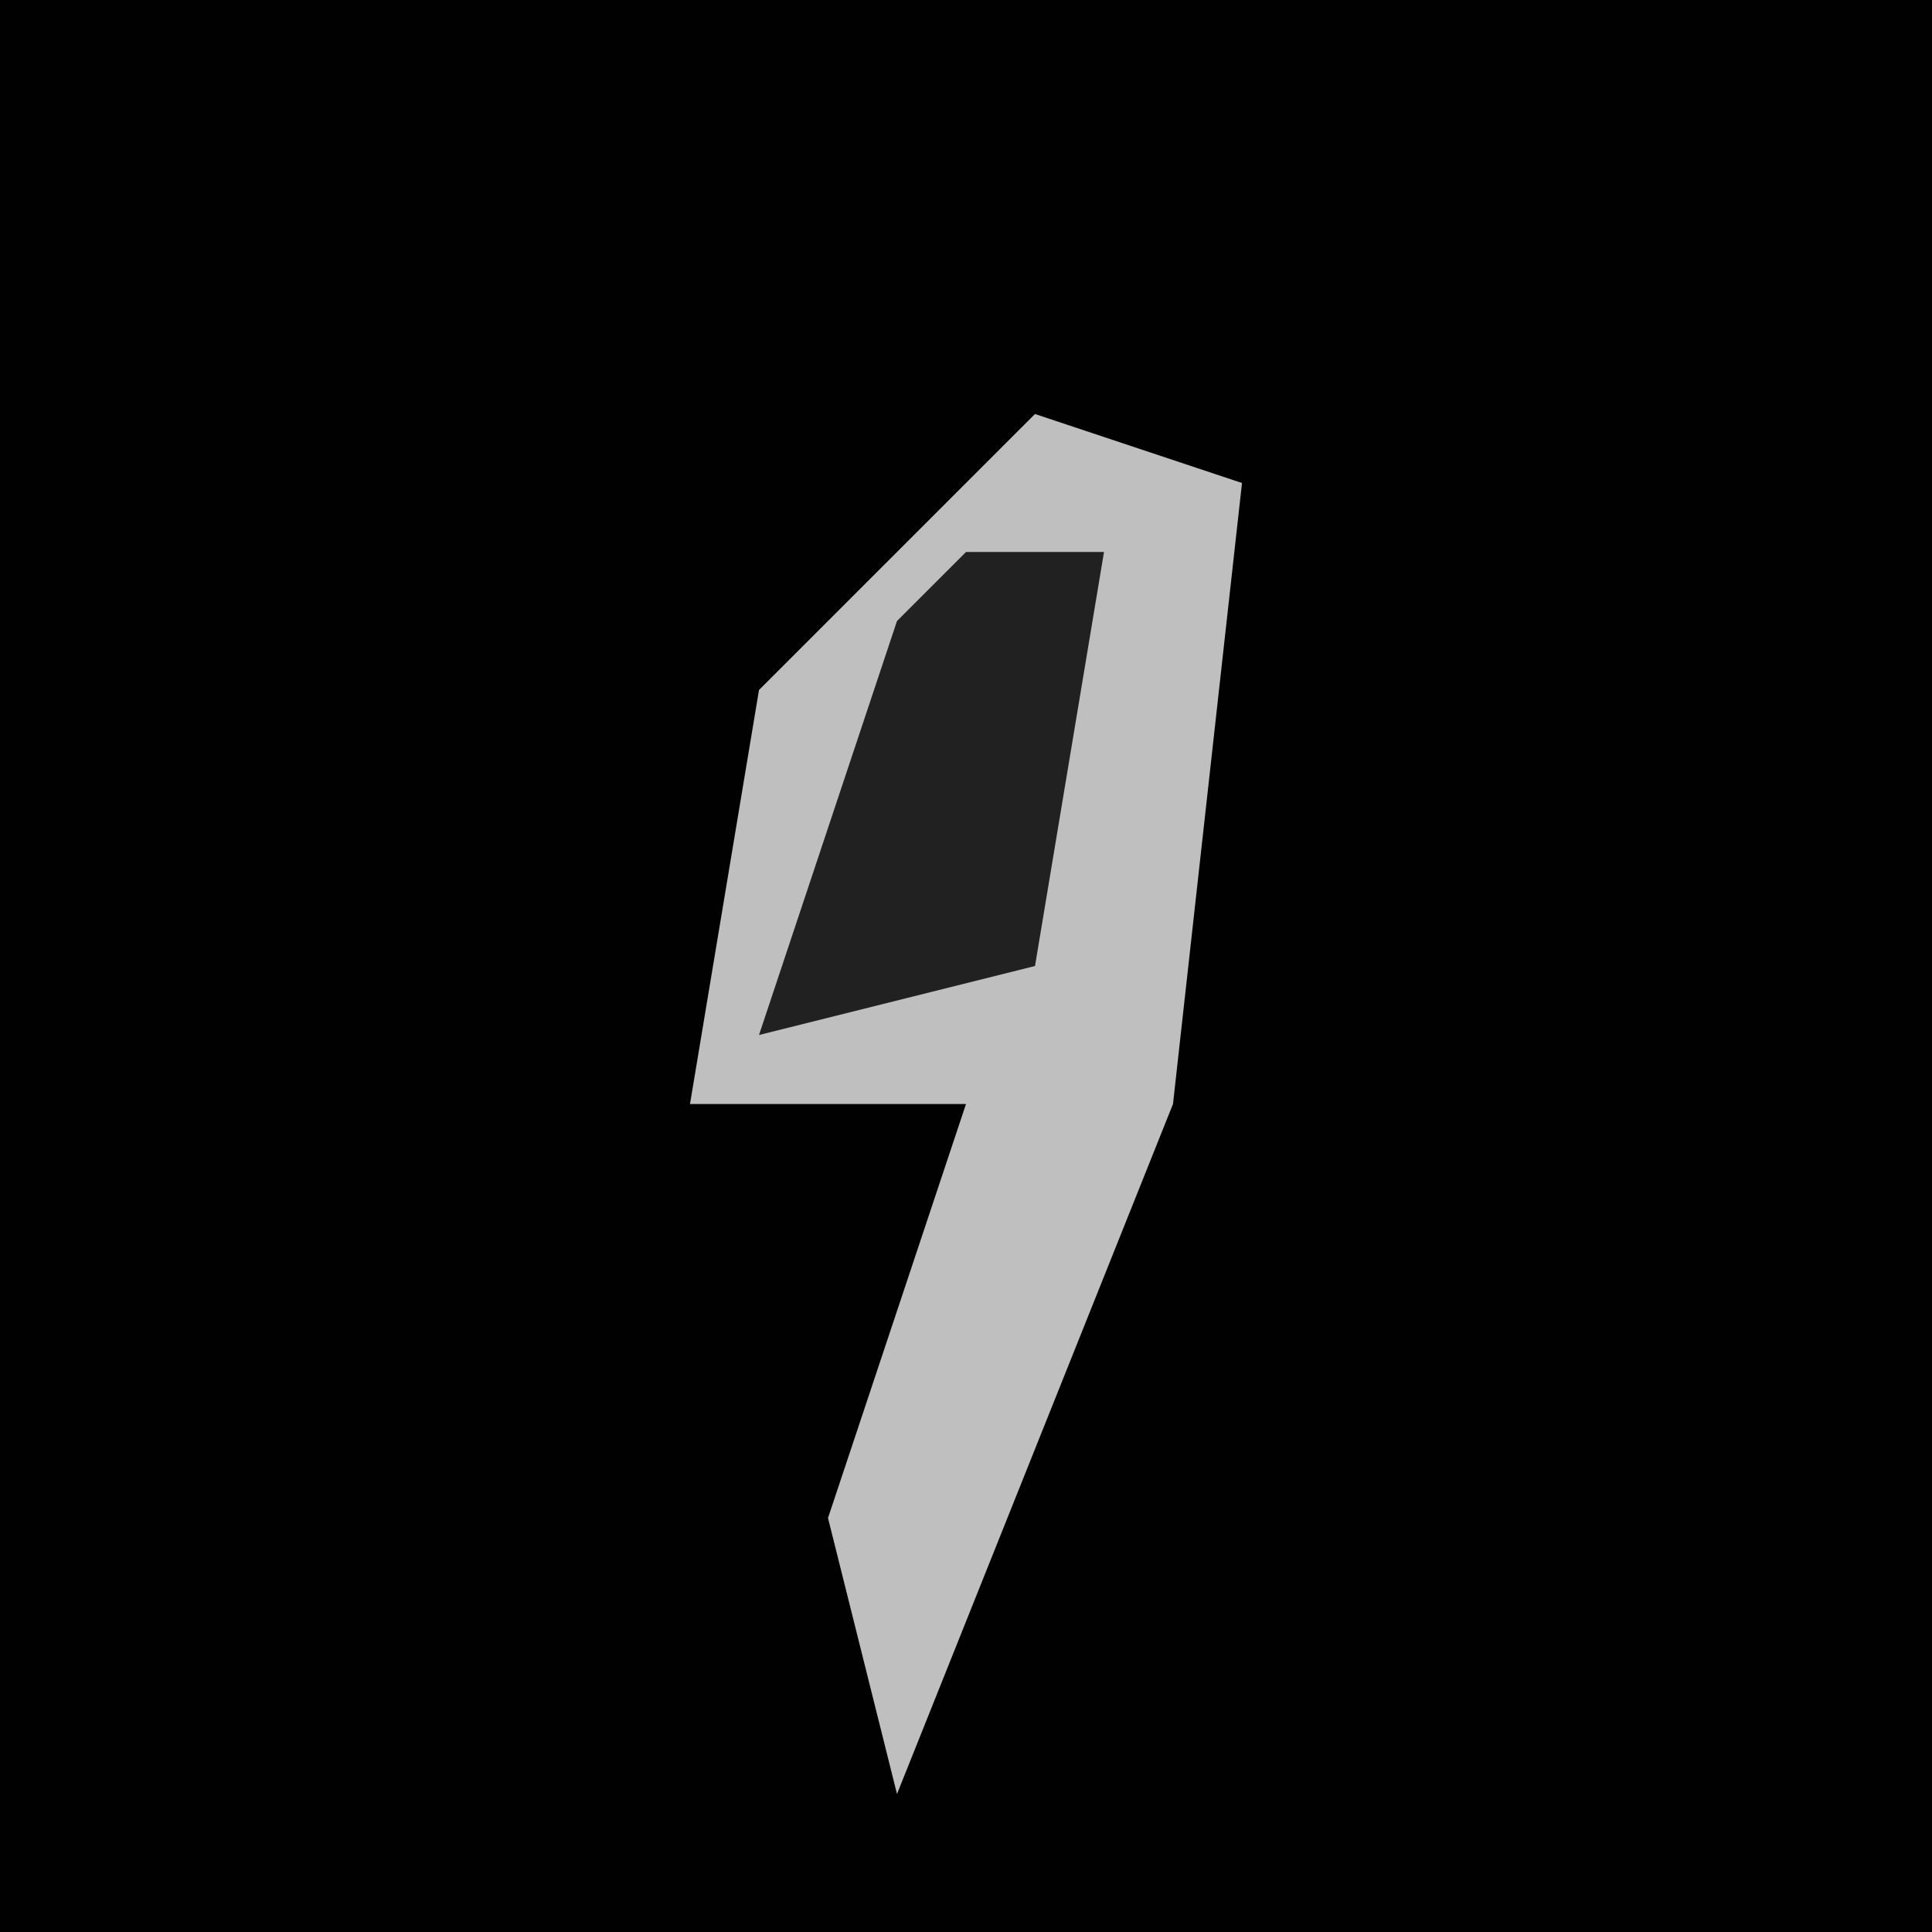 <?xml version="1.0" encoding="UTF-8"?>
<svg version="1.1" xmlns="http://www.w3.org/2000/svg" width="28" height="28">
<path d="M0,0 L28,0 L28,28 L0,28 Z " fill="#010101" transform="translate(0,0)"/>
<path d="M0,0 L3,1 L2,10 L-2,20 L-3,16 L-1,10 L-5,10 L-4,4 Z " fill="#BFBFBF" transform="translate(15,6)"/>
<path d="M0,0 L2,0 L1,6 L-3,7 L-1,1 Z " fill="#212121" transform="translate(14,8)"/>
</svg>
